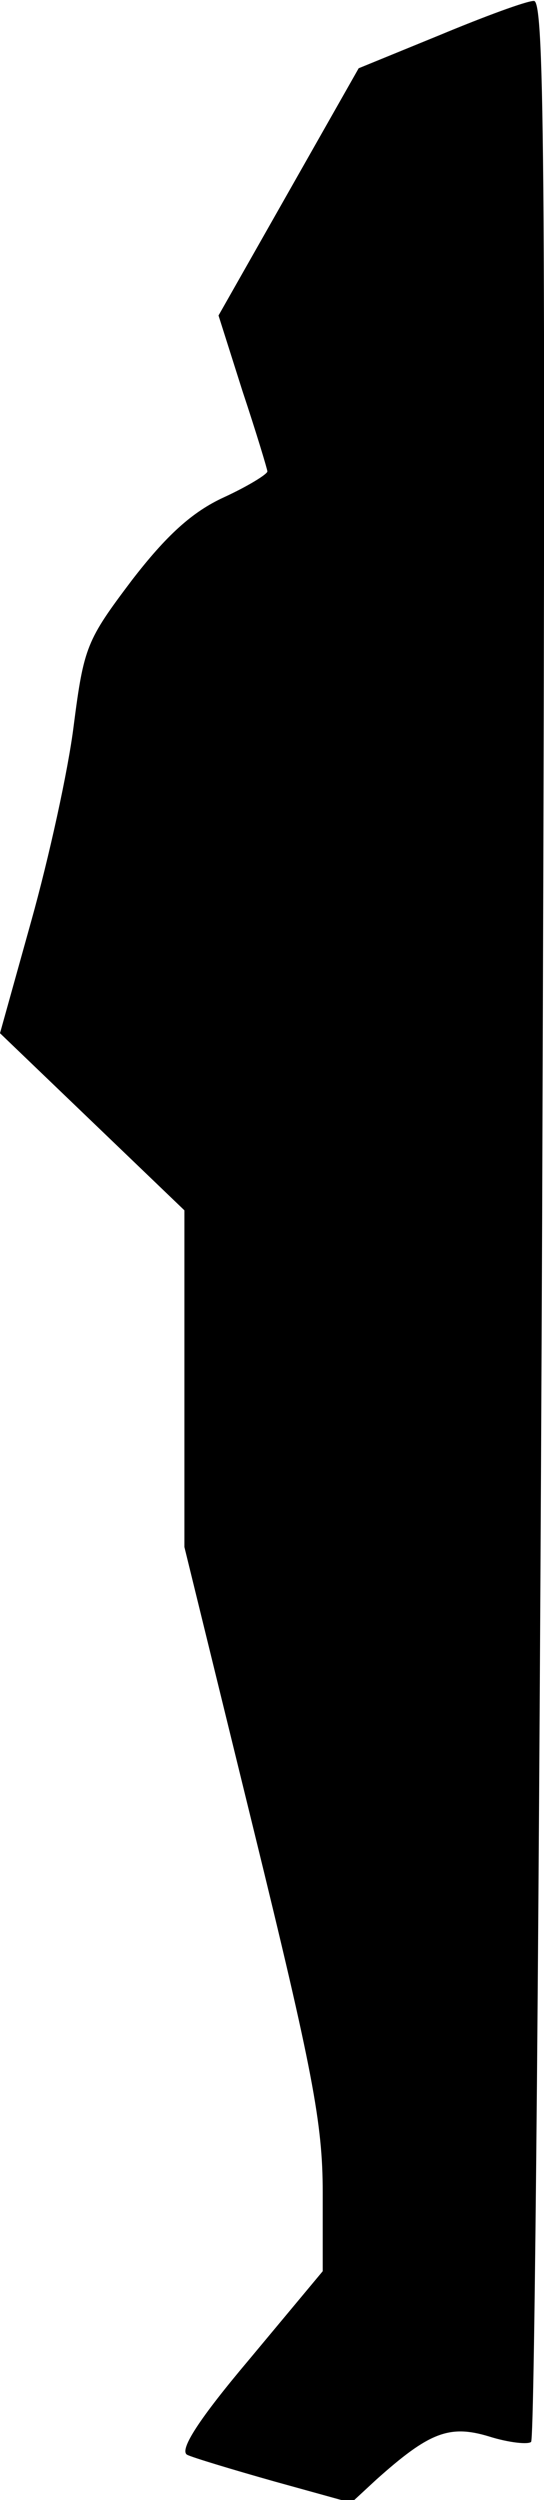 <?xml version="1.0" standalone="no"?>
<!DOCTYPE svg PUBLIC "-//W3C//DTD SVG 20010904//EN"
 "http://www.w3.org/TR/2001/REC-SVG-20010904/DTD/svg10.dtd">
<svg version="1.0" xmlns="http://www.w3.org/2000/svg"
 width="59pt" height="271pt" viewBox="0 0 59 271"
 preserveAspectRatio="xMidYMid meet">
<g transform="translate(0,271) scale(0.1,-0.1)"
fill="#000000" stroke="none">
<path fill="#000000" stroke="none" d="M477 2672 l-88 -36 -76 -134 -76 -134
26 -82 c15 -45 27 -85 27 -87 0 -3 -21 -16 -47 -28 -35 -16 -63 -42 -100 -90
-49 -65 -52 -72 -63 -157 -6 -49 -27 -144 -46 -212 l-34 -122 100 -96 100 -96
0 -183 0 -182 75 -306 c64 -261 75 -319 75 -393 l0 -86 -80 -96 c-54 -64 -76
-98 -67 -103 6 -3 49 -16 95 -29 l83 -23 27 25 c57 51 79 60 122 47 22 -7 43
-9 46 -6 4 3 9 600 12 1327 4 1127 3 1320 -9 1319 -8 0 -54 -17 -102 -37z"/>
</g>
</svg>
